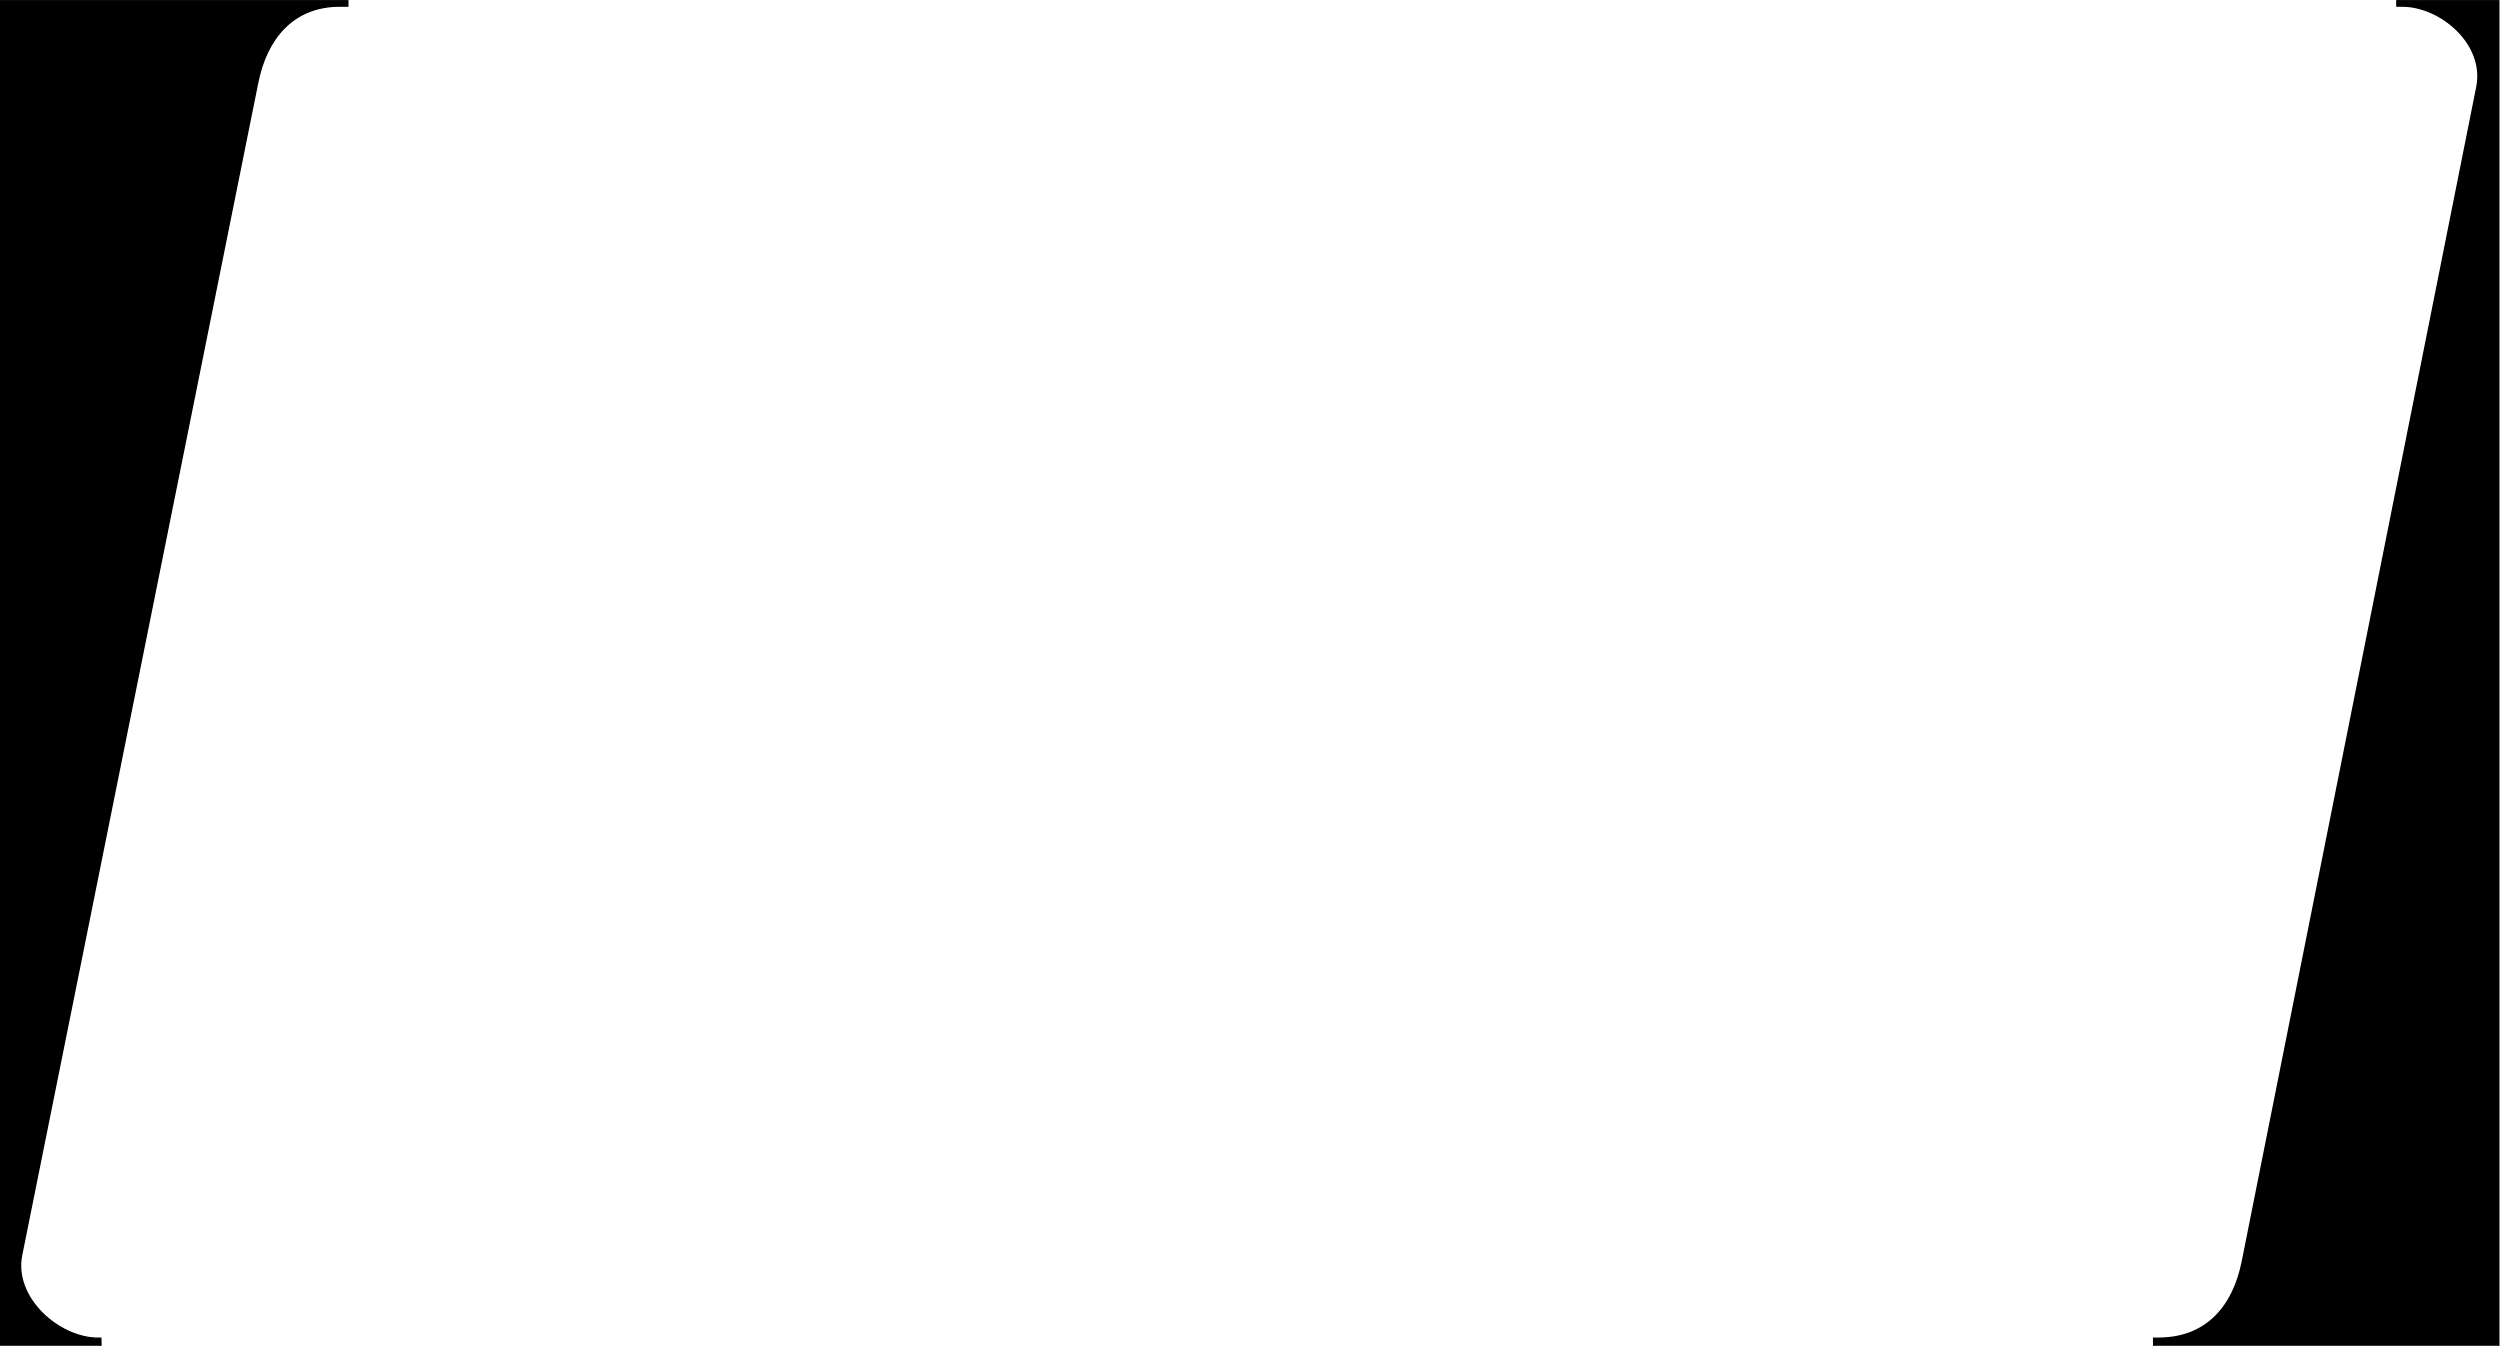 <?xml version="1.0" encoding="UTF-8"?>
<!DOCTYPE svg PUBLIC "-//W3C//DTD SVG 1.1//EN" "http://www.w3.org/Graphics/SVG/1.1/DTD/svg11.dtd">
<!-- Creator: CorelDRAW -->
<svg xmlns="http://www.w3.org/2000/svg" xml:space="preserve" width="1644px" height="885px" version="1.1" style="shape-rendering:geometricPrecision; text-rendering:geometricPrecision; image-rendering:optimizeQuality; fill-rule:evenodd; clip-rule:evenodd"
viewBox="0 0 1644 885"
 xmlns:xlink="http://www.w3.org/1999/xlink"
 xmlns:xodm="http://www.corel.com/coreldraw/odm/2003">
 <defs>
  <style type="text/css">
   <![CDATA[
    .str0 {stroke:black;stroke-width:0.9;stroke-miterlimit:22.926}
    .fil0 {fill:black;fill-rule:nonzero}
   ]]>
  </style>
 </defs>
 <g id="Layer_x0020_2">
  <path id="Mask" class="fil0 str0" d="M228.73 0.5l0.01 3.5 -5.11 0c-31.24,0 -48.45,21.65 -54.21,50.45l-155.22 770.91c-5.64,28.24 24.71,54.64 50.23,54.64l1.88 0 0.12 5.5 -67.26 0 0 -885 229.56 0zm1414.48 885l-226.93 0 -0.06 -5.49 3.15 -0.01c31.77,0 49.31,-20.95 55.21,-50.46l154.23 -772.38c5.63,-28.23 -23.74,-53.16 -49.24,-53.16l-3.37 0 -0.02 -3.5 67.03 0 0 885z"/>
 </g>
</svg>
